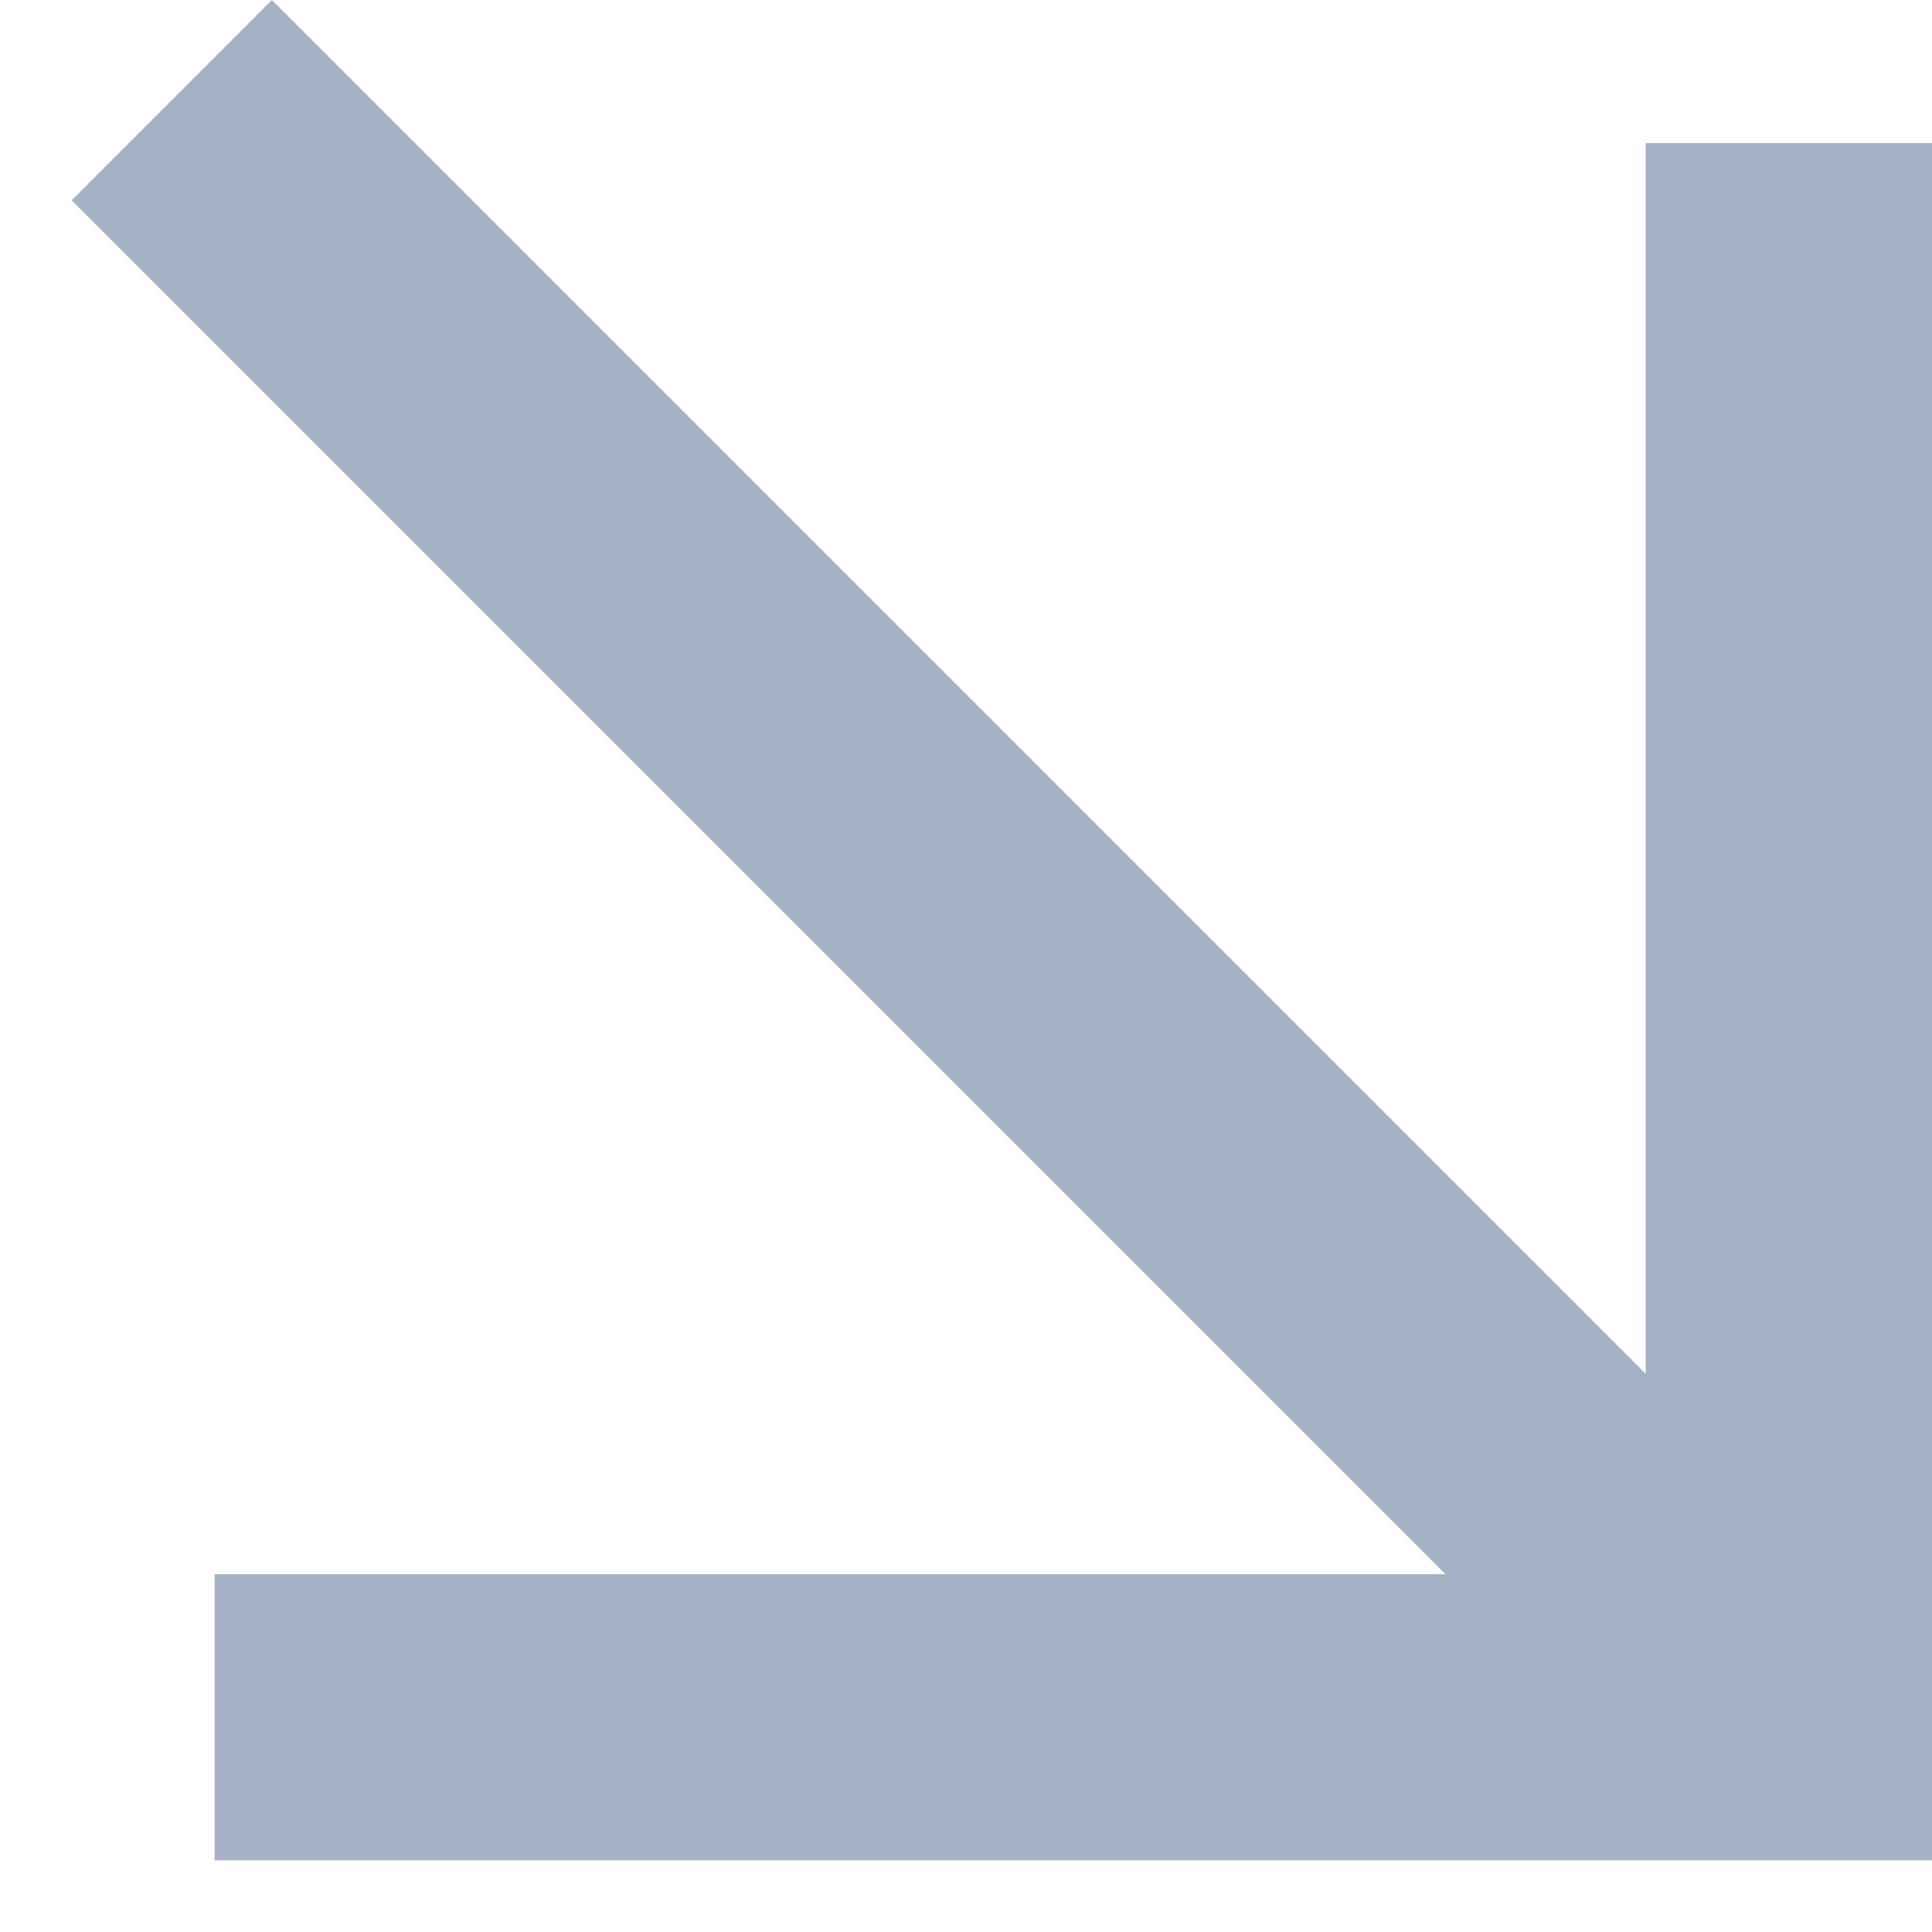 <svg width="18" height="18" viewBox="0 0 18 18" fill="none" xmlns="http://www.w3.org/2000/svg">
<g clip-path="url(#clip0_169_11090)">
<path d="M2.533 -8.33681e-05L15.333 12.8L15.333 1.333L18 1.333L18 17.333L2 17.333L2 14.667L13.467 14.667L0.667 1.867L2.533 -8.33681e-05Z" fill="#A5B2C6"/>
</g>
<defs>
<clipPath id="clip0_169_11090">
<rect width="18" height="18" fill="white" transform="translate(18 18) rotate(-180)"/>
</clipPath>
</defs>
</svg>
